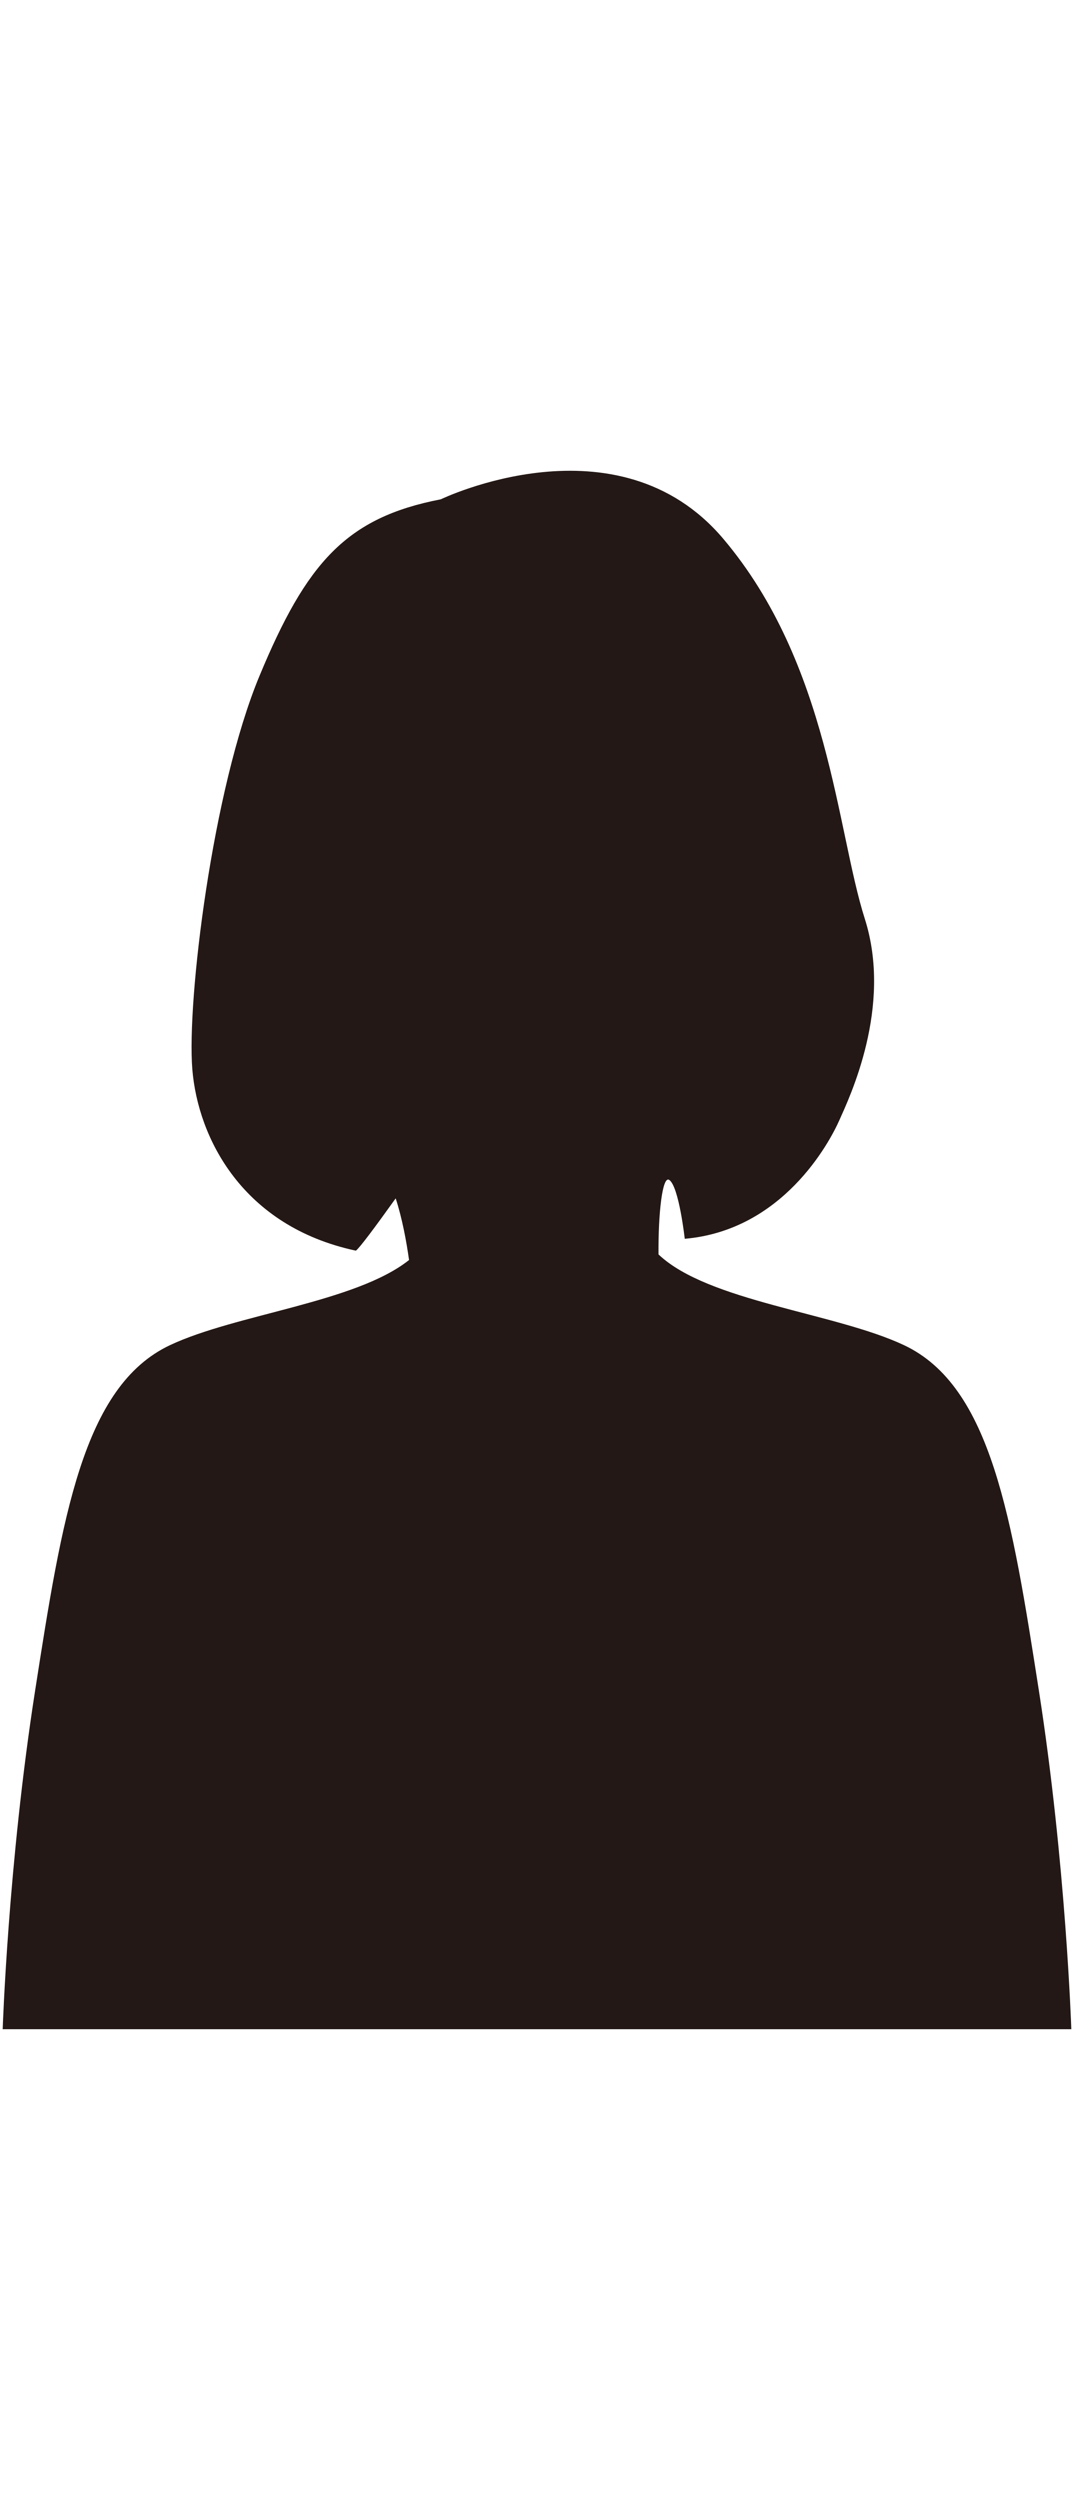 <!--?xml version="1.0" encoding="utf-8"?-->
<!-- Generator: Adobe Illustrator 22.1.0, SVG Export Plug-In . SVG Version: 6.00 Build 0)  -->
<svg version="1.1" id="_x31__1_" xmlns="http://www.w3.org/2000/svg" xmlns:xlink="http://www.w3.org/1999/xlink" x="0px" y="0px" viewBox="0 0 549.07 800" style="width: 344px;" xml:space="preserve">
<style type="text/css">
	.st0{fill:#231815;}
</style>
<g>
	<path class="st0" d="M531.143,625.201c-13.796-88.295-24.32-155.573-68.98-176.59c-35.263-16.594-100.151-22.274-125.506-46.344
		c-0.181-20.636,1.953-40.472,5.5-38.039c4.946,3.394,7.917,30.056,7.917,30.056c49.973-4.323,73.865-48.927,79.011-60.506
		c5.147-11.578,27.397-57.868,13.026-102.985c-14.371-45.116-18.226-130.025-72.277-193.976
		c-54.051-63.951-144.485-20.237-144.485-20.237c-48.377,9.335-68.652,32.358-92.721,90.271
		c-24.07,57.913-37.162,165.889-34.303,200.869s25.548,80.208,83.617,92.632c1.896-1.382,9.872-12.081,20.348-26.729
		c3.349,10.329,5.494,21.993,6.83,31.498c-27.303,21.697-88.386,27.572-122.211,43.489c-44.66,21.017-55.184,88.295-68.98,176.59
		C4.132,713.496,1.373,798,1.373,798h273.163h273.162C547.698,798,544.939,713.496,531.143,625.201z"></path>
</g>
</svg>
